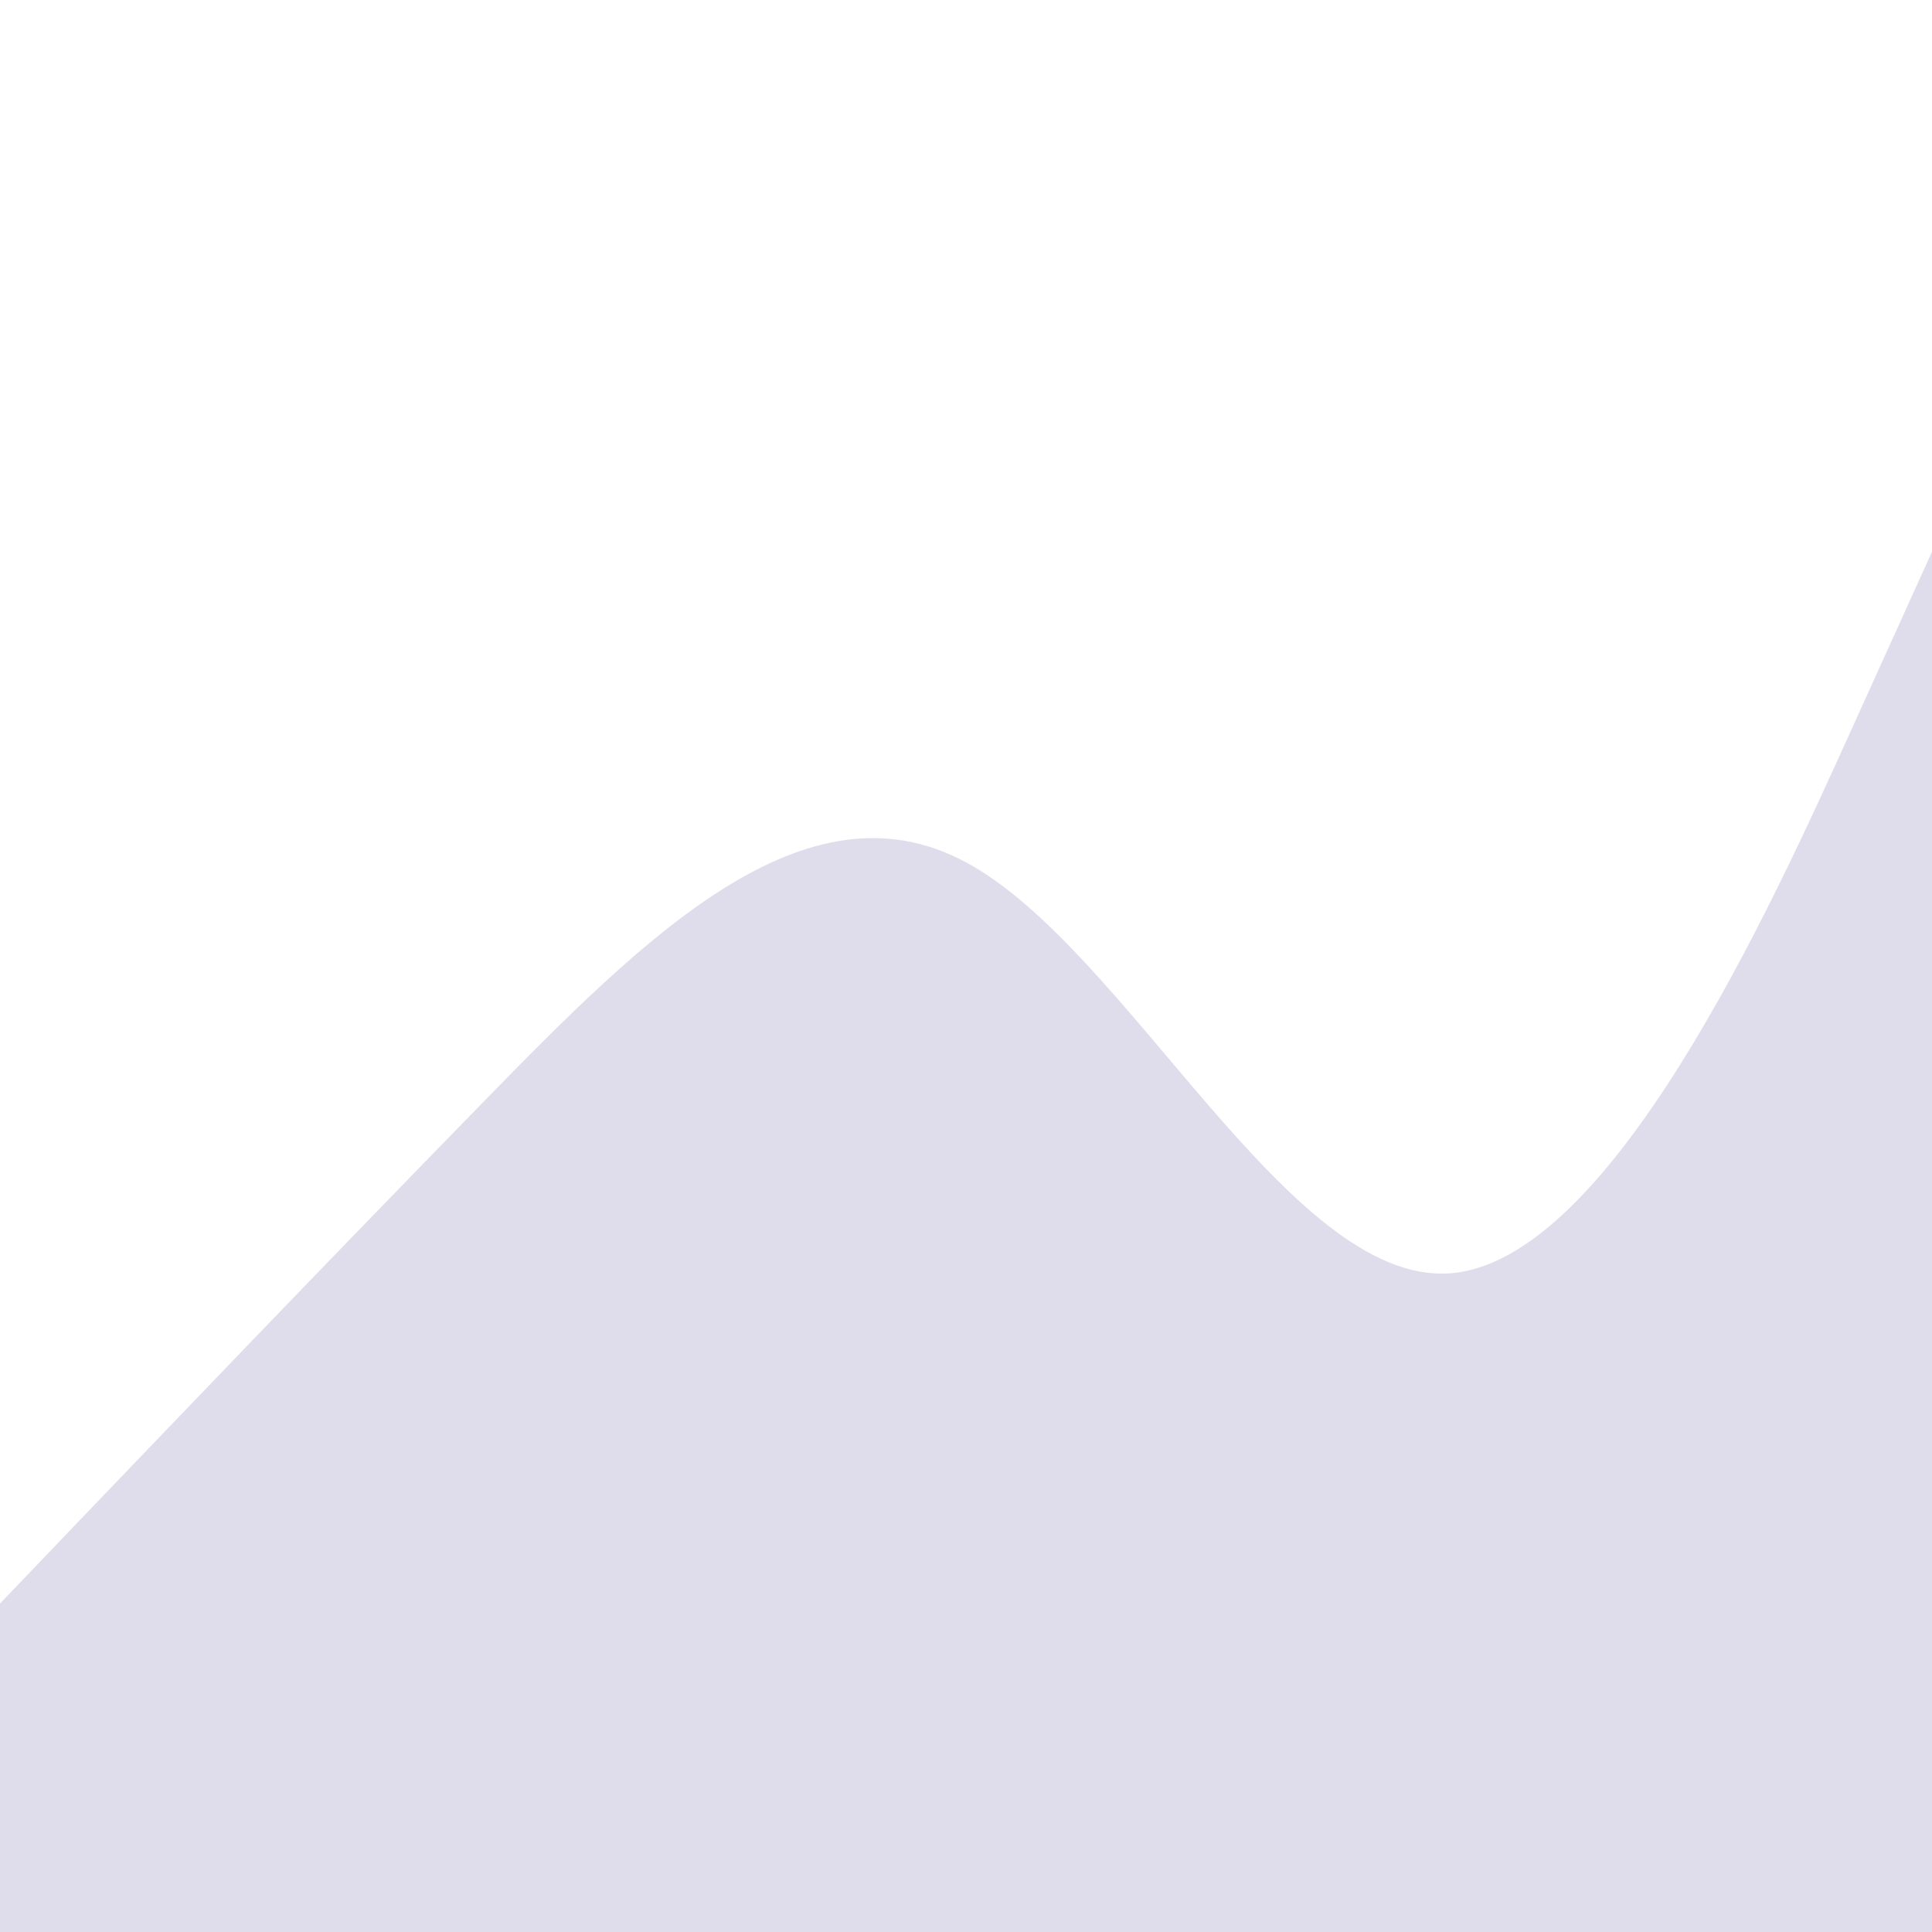 <svg id="visual" viewBox="0 0 900 900" width="900" height="900" xmlns="http://www.w3.org/2000/svg" xmlns:xlink="http://www.w3.org/1999/xlink" version="1.1"><rect x="0" y="0" width="900" height="900" fill="#ffffff"></rect><path d="M0 747L37.5 707.8C75 668.7 150 590.3 225 513.5C300 436.7 375 361.3 450 401.7C525 442 600 598 675 593.2C750 588.3 825 422.7 862.5 339.8L900 257L900 901L862.5 901C825 901 750 901 675 901C600 901 525 901 450 901C375 901 300 901 225 901C150 901 75 901 37.5 901L0 901Z" fill="#dfddec" stroke-linecap="round" stroke-linejoin="miter"></path></svg>